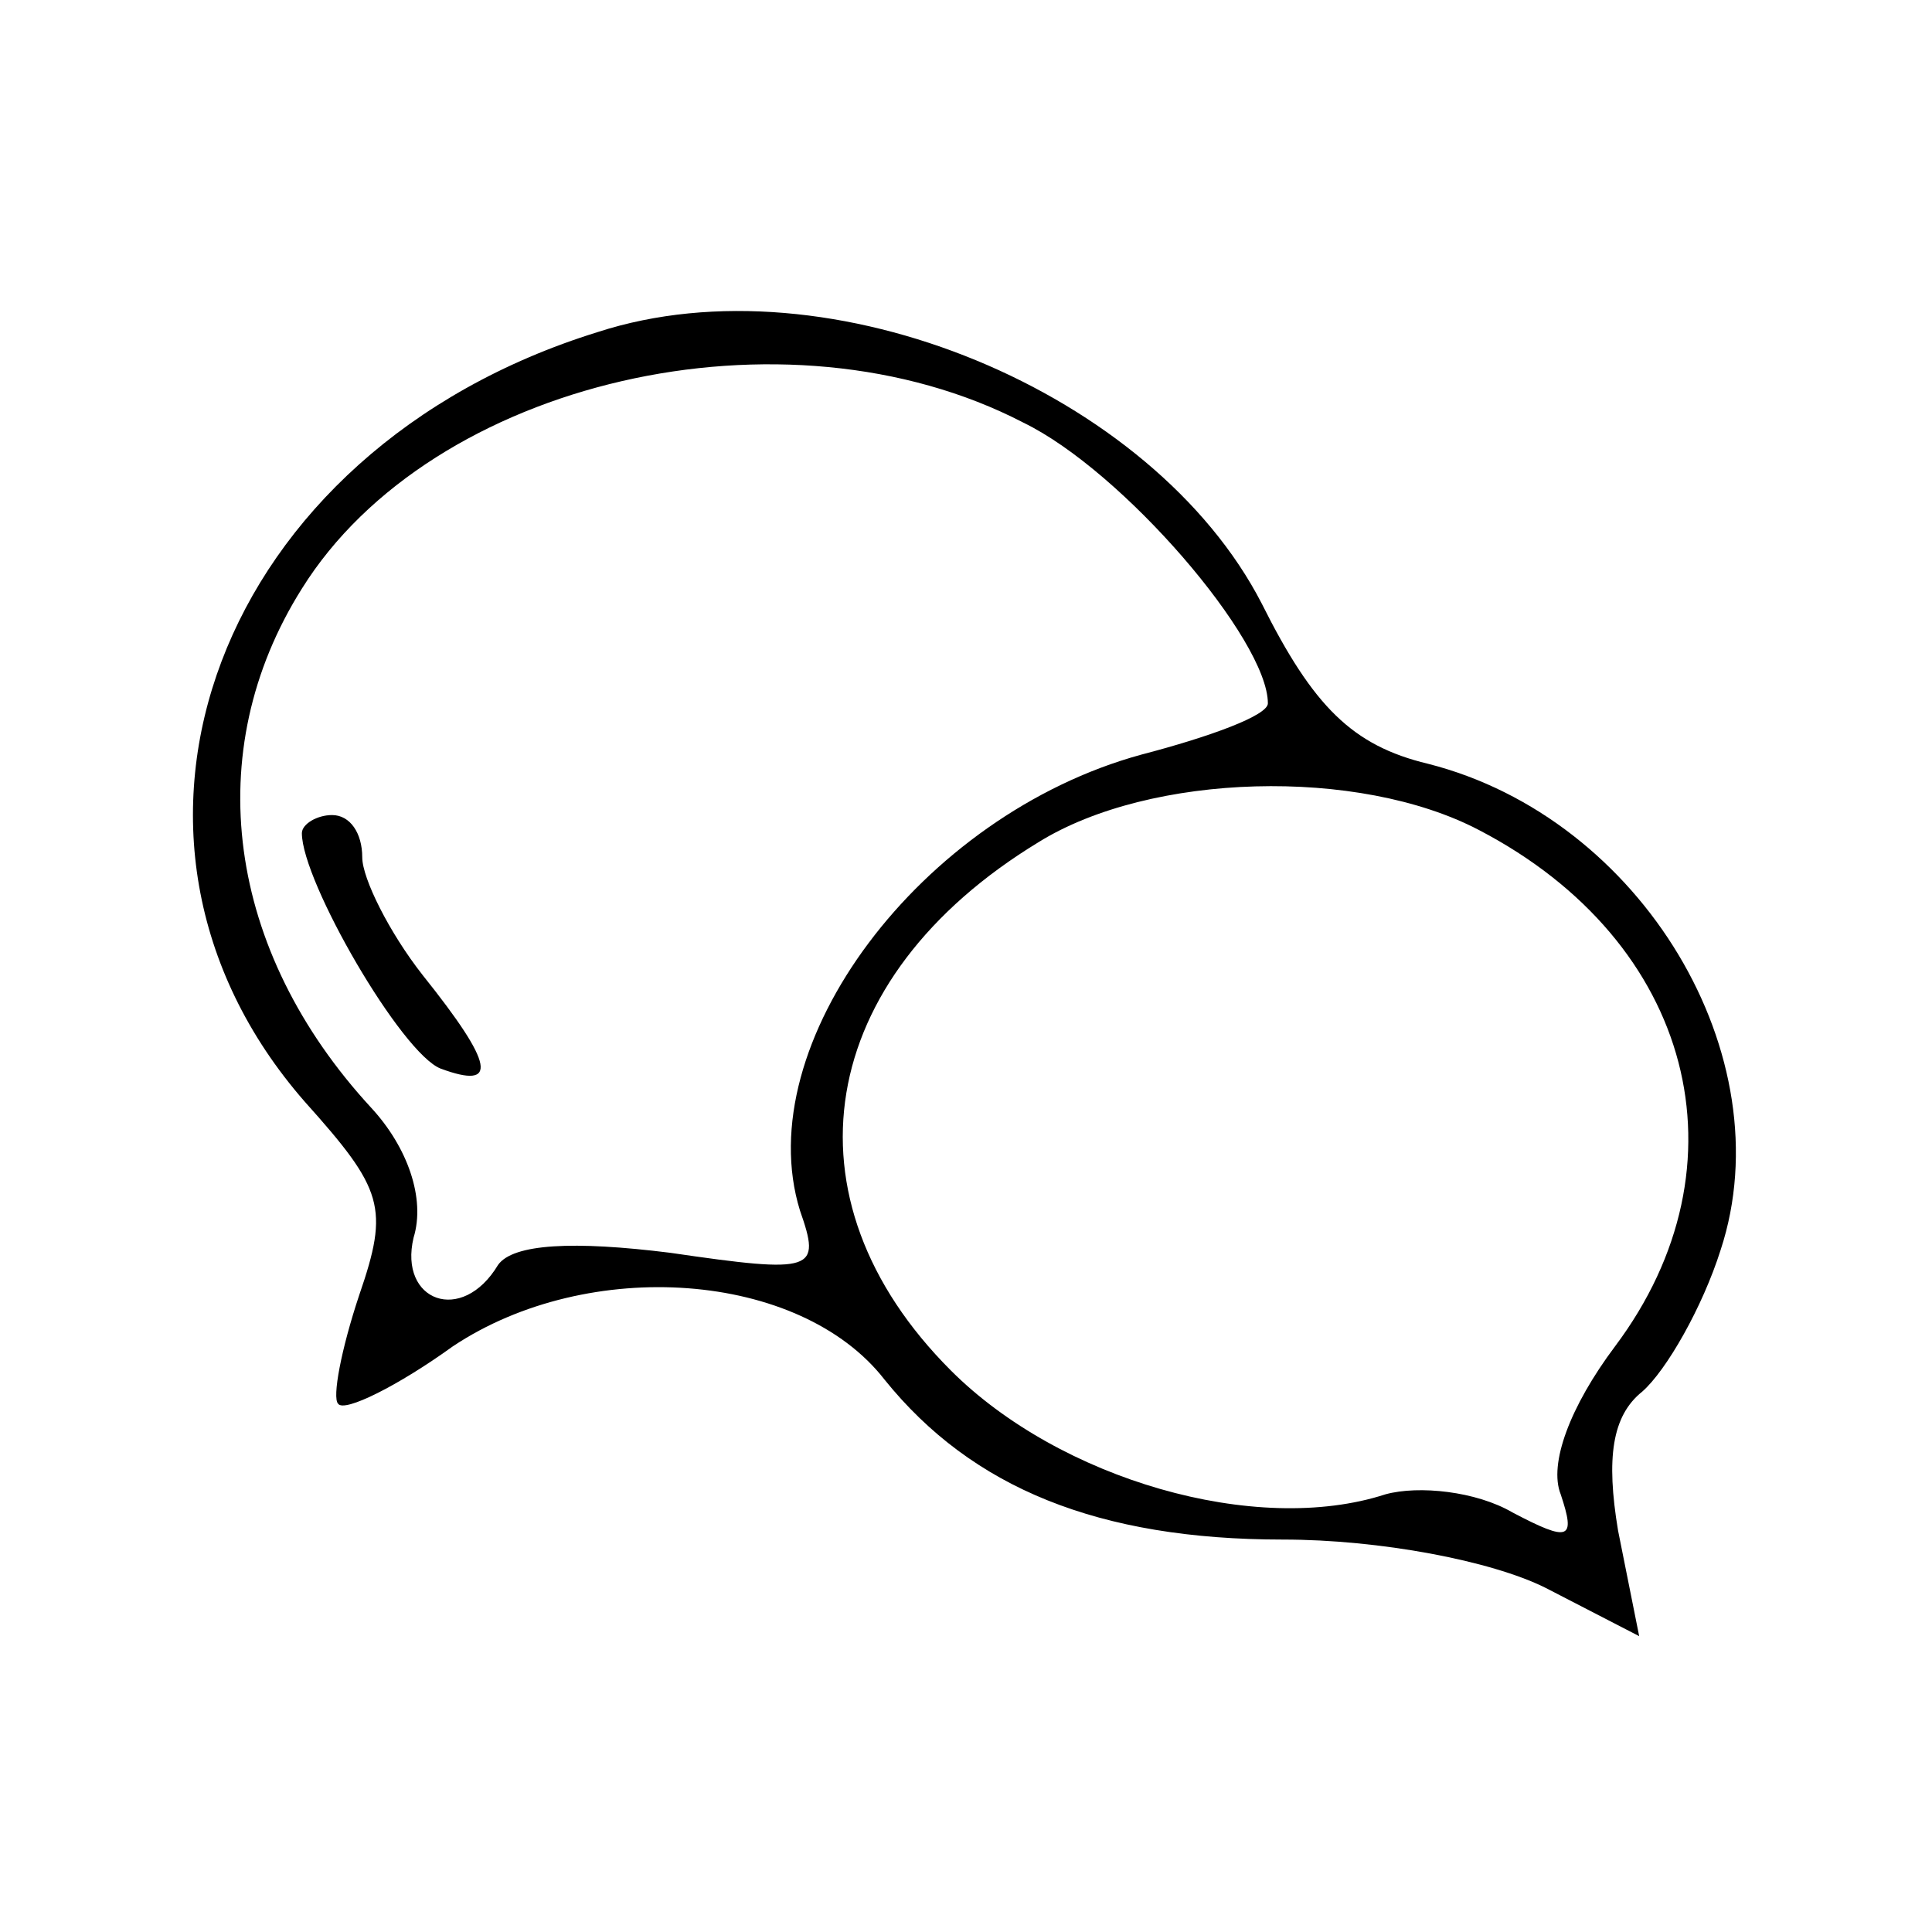 <?xml version="1.0" standalone="no"?>
<!DOCTYPE svg PUBLIC "-//W3C//DTD SVG 20010904//EN"
 "http://www.w3.org/TR/2001/REC-SVG-20010904/DTD/svg10.dtd">
<svg version="1.0" xmlns="http://www.w3.org/2000/svg"
 width="64pt" height="64pt" viewBox="0 0 64 64"
 preserveAspectRatio="xMidYMid meet">

<g transform="translate(0,64) scale(0.1,-0.1)"
fill="#000000" stroke="none">
<path d="M198 530 c-126 -39 -174 -167 -97 -255 26 -29 28 -35 18 -64 -6 -18
-9 -34 -7 -36 2 -3 20 6 38 19 45 30 115 25 143 -11 29 -36 71 -53 132 -53 32
0 69 -7 87 -16 l31 -16 -7 35 c-4 24 -2 38 8 46 8 7 20 28 26 47 21 64 -26
143 -97 161 -25 6 -38 19 -55 53 -36 70 -143 115 -220 90z m141 -30 c33 -16
81 -72 81 -93 0 -4 -19 -11 -42 -17 -73 -20 -130 -96 -113 -151 7 -20 5 -21
-43 -14 -32 4 -52 3 -57 -4 -12 -20 -33 -12 -28 9 4 13 -2 30 -14 43 -48 52
-57 118 -23 172 43 69 160 96 239 55z m151 -135 c71 -37 90 -111 45 -171 -15
-20 -22 -39 -18 -49 5 -15 3 -16 -16 -6 -12 7 -31 9 -42 6 -43 -14 -108 5
-144 41 -57 57 -45 130 29 175 37 23 106 25 146 4z"/>
<path d="M100 364 c0 -16 33 -73 46 -78 19 -7 18 1 -6 31 -11 14 -20 32 -20
39 0 8 -4 14 -10 14 -5 0 -10 -3 -10 -6z"/>
</g>
</svg>
